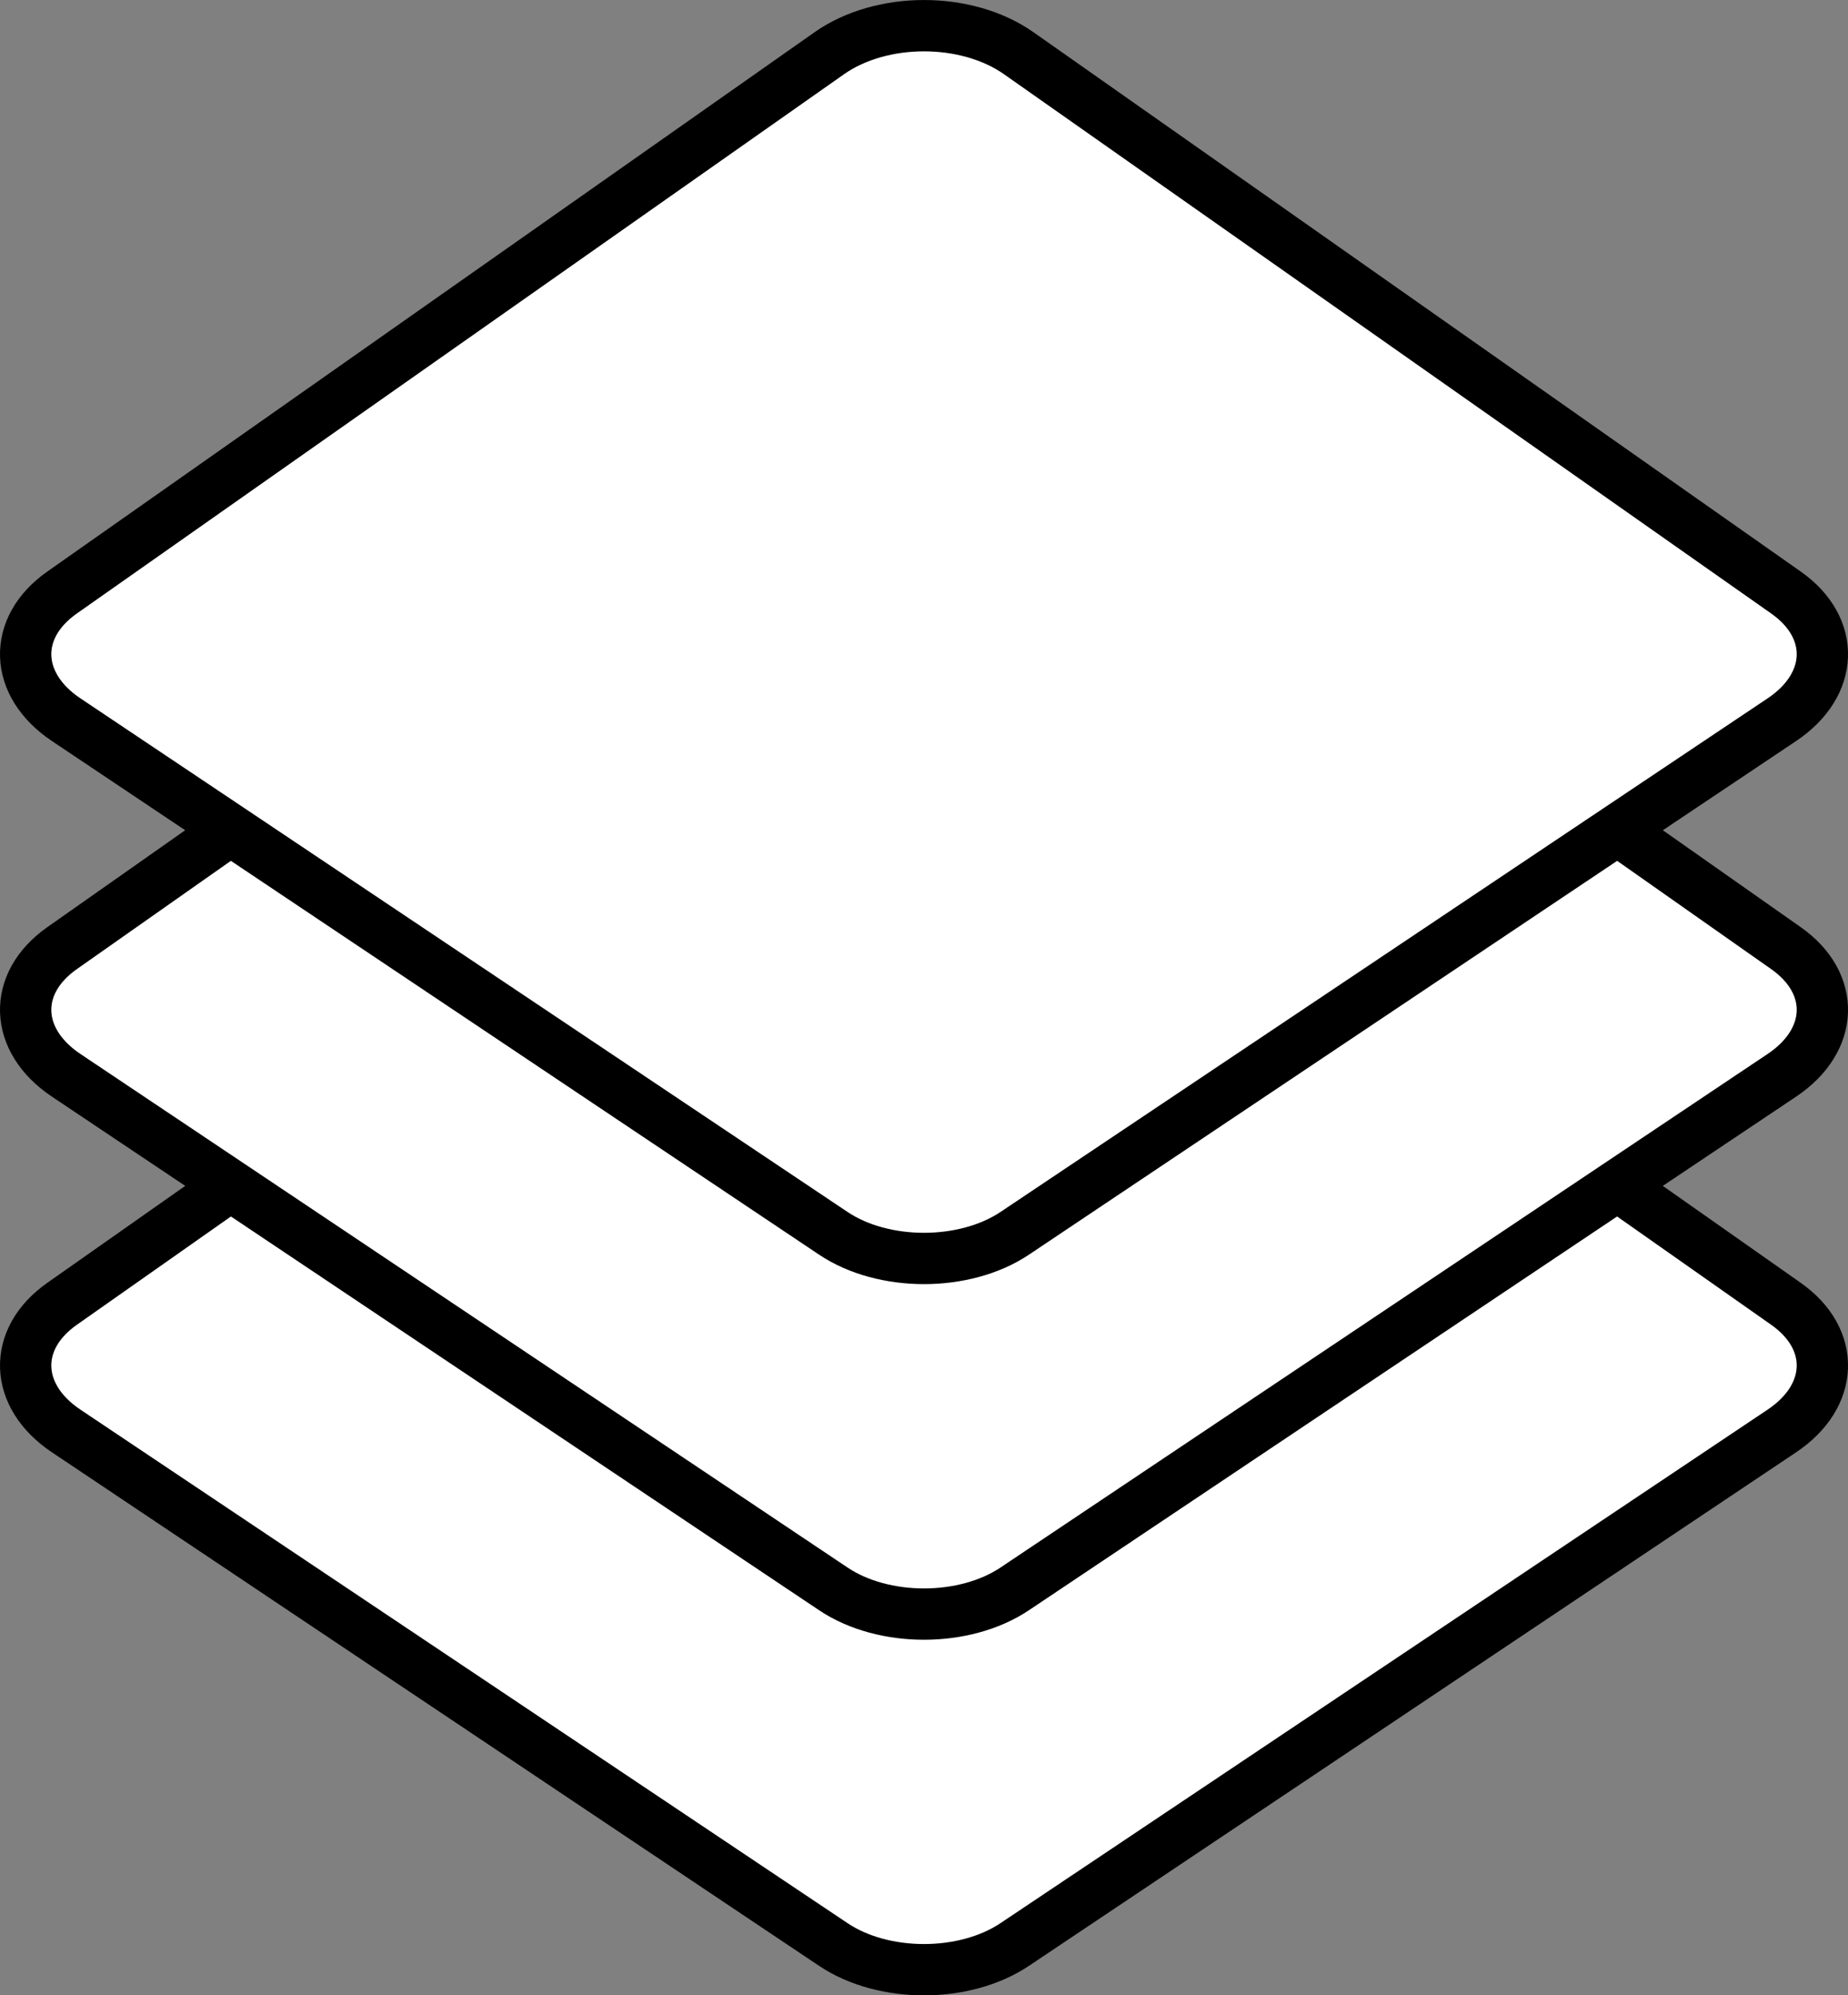 <svg id="Слой_1" data-name="Слой 1" xmlns="http://www.w3.org/2000/svg" viewBox="0 0 720.43 777.63"><rect x="0" y="0" width="720.43" height="777.63" fill="#808080" stroke="none"/><defs><style>.cls-1{fill:#fff;stroke:#000;stroke-linecap:round;stroke-linejoin:round;stroke-width:20px;}</style></defs><title>graphic-design</title><path class="cls-1" d="M465,864.16,165.89,664c-20.37-13.63-21.12-35.81-1.59-49.53l299.1-210.18c20.38-14.32,53.5-14.32,73.88,0l299.1,210.18c19.53,13.73,18.78,35.9-1.59,49.53L535.68,864.16C516.13,877.24,484.52,877.24,465,864.16Z" transform="translate(-140.12 -106.34)"/><path class="cls-1" d="M465,725.57,165.89,525.39c-20.37-13.63-21.12-35.81-1.59-49.53l299.1-210.18c20.38-14.32,53.5-14.32,73.88,0l299.1,210.18c19.53,13.73,18.78,35.9-1.59,49.53L535.68,725.57C516.13,738.65,484.52,738.65,465,725.57Z" transform="translate(-140.12 -106.34)"/><path class="cls-1" d="M465,587,165.89,386.8c-20.37-13.63-21.12-35.81-1.59-49.53l299.1-210.18c20.38-14.32,53.5-14.32,73.88,0l299.1,210.18c19.53,13.73,18.78,35.9-1.59,49.53L535.68,587C516.13,600.05,484.52,600.05,465,587Z" transform="translate(-140.12 -106.34)"/></svg>